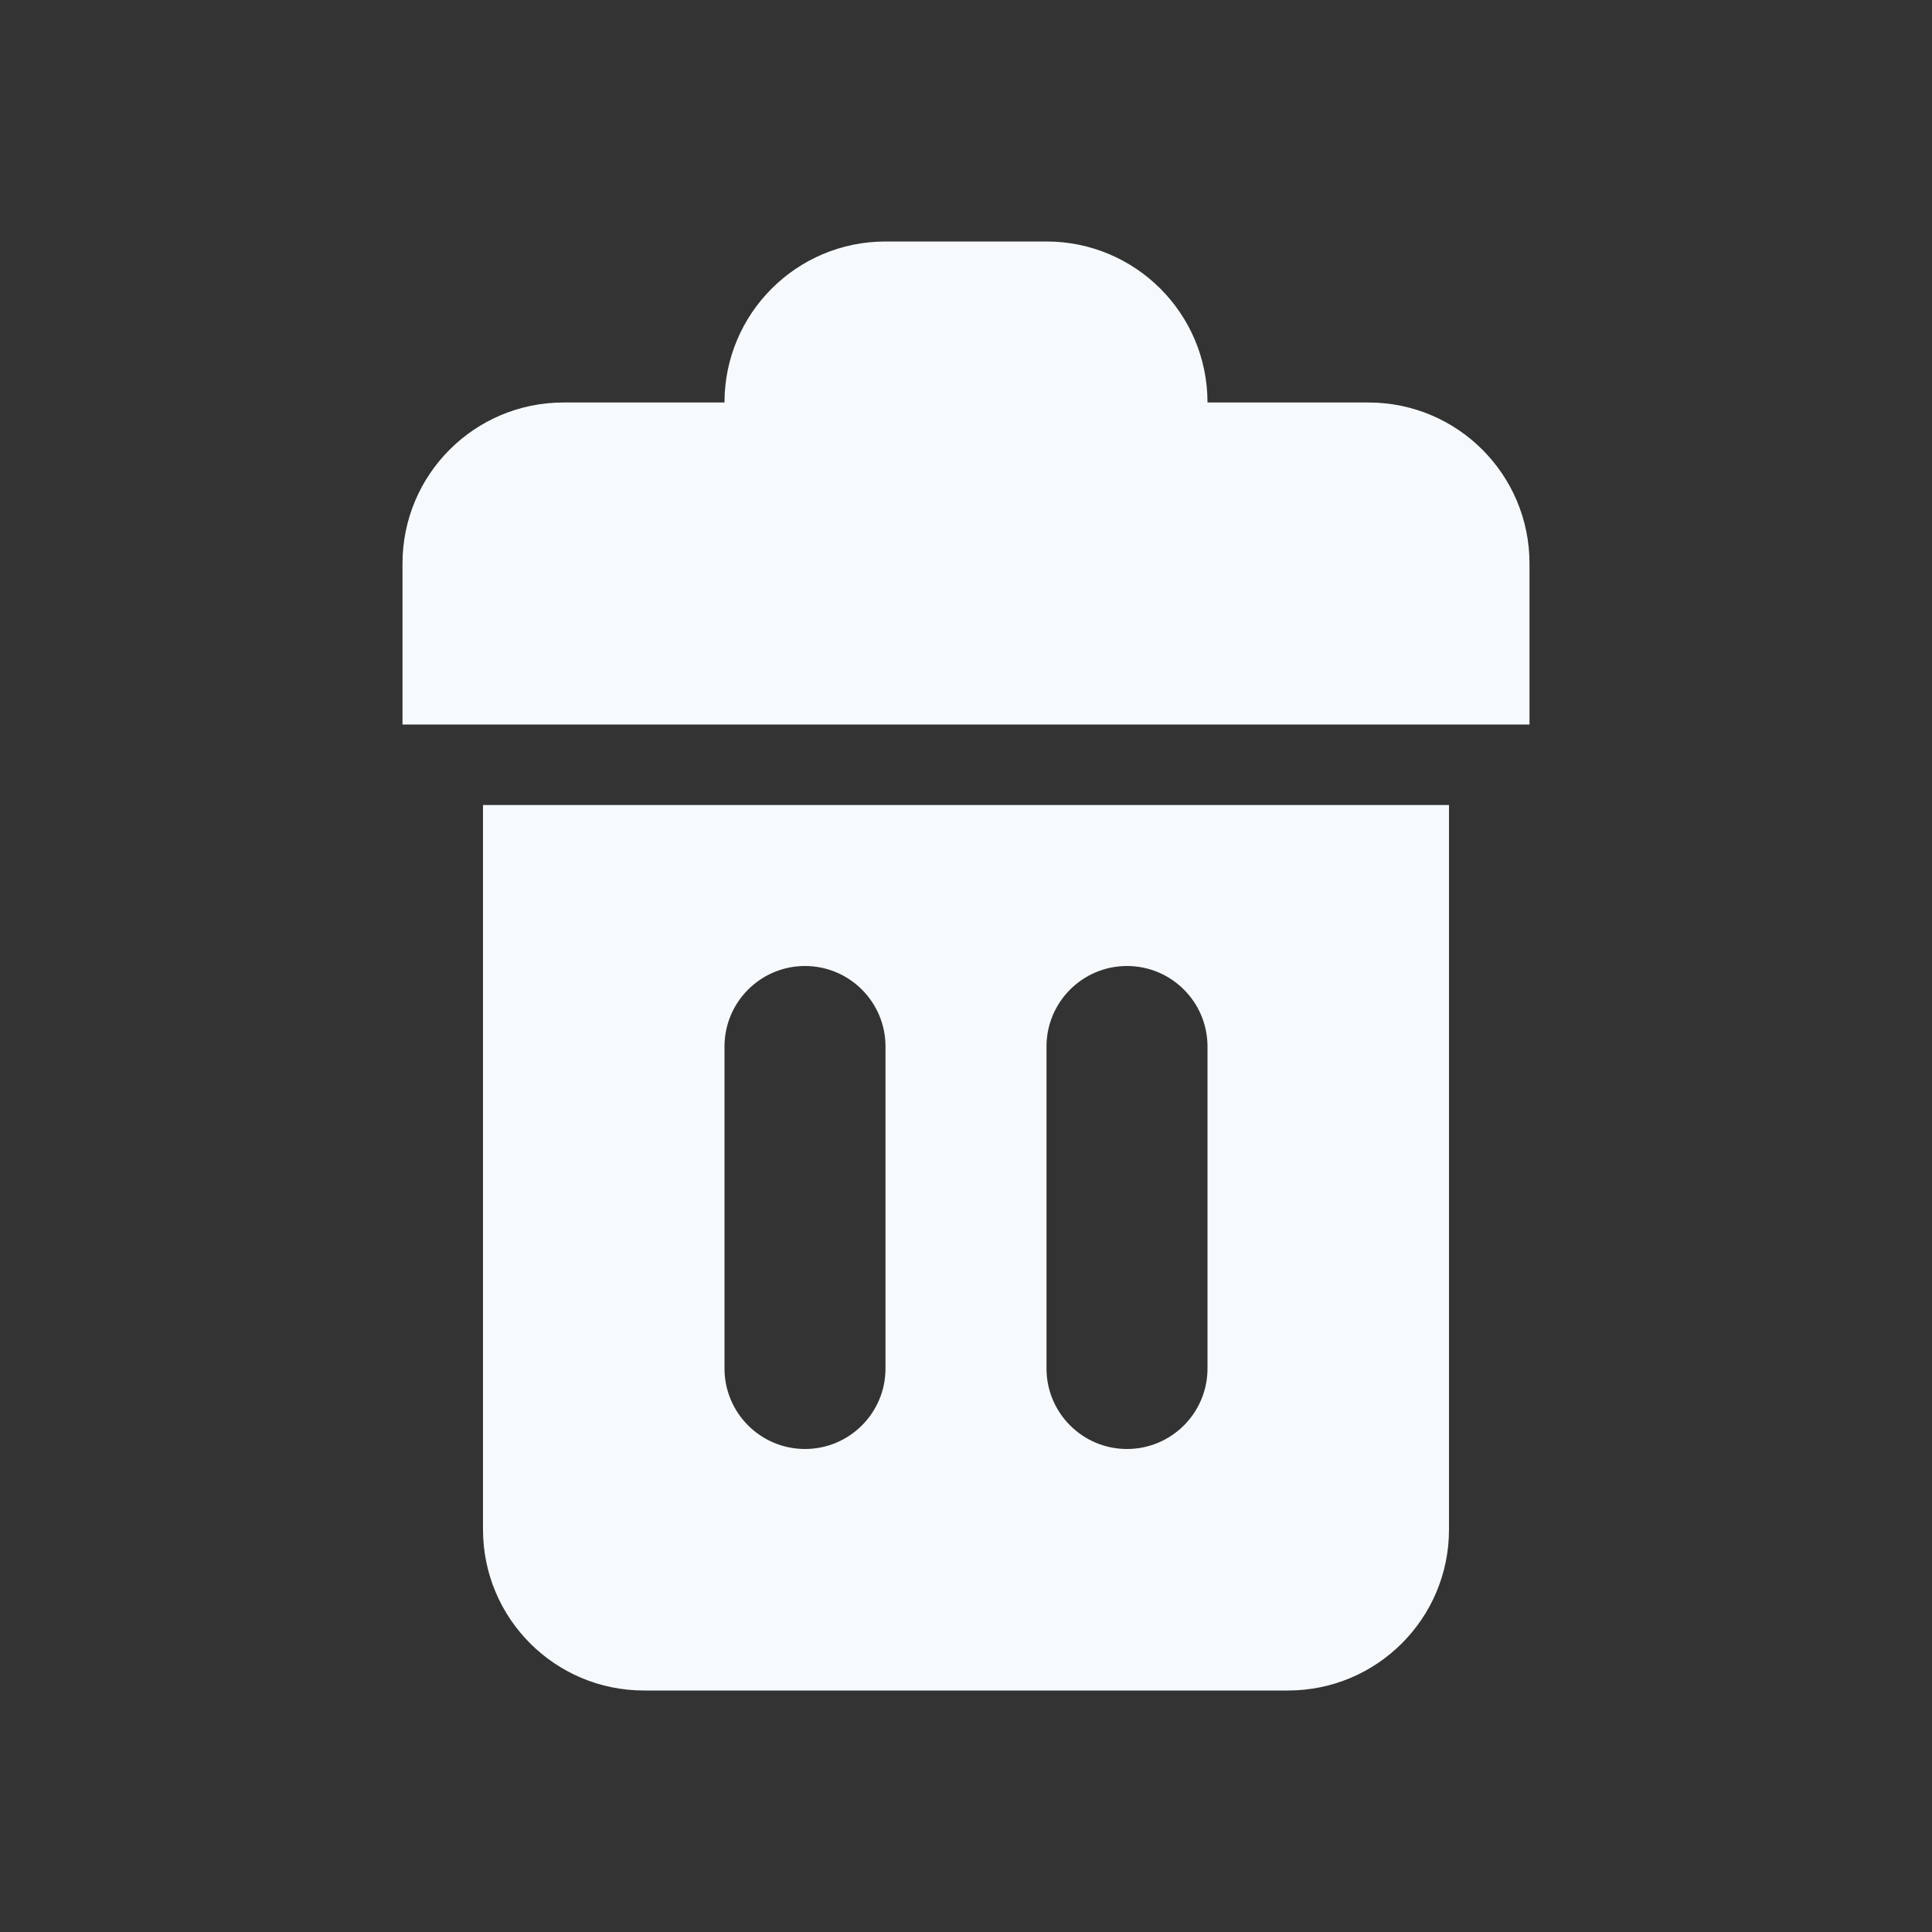 <svg xmlns="http://www.w3.org/2000/svg" width="24" height="24" viewBox="0 0 24 24" fill="#f6fafd">
  <rect x="0" y="0" width="24" height="24" fill="#333333" stroke="none"/>
  <path fill-rule="evenodd" d="M6,10 L18,10 L18,19 C18,20.105 17.105,21 16,21 L8,21 C6.895,21 6,20.105 6,19 L6,10 Z M9,5 C9,3.895 9.895,3 11,3 L13,3 C14.105,3 15,3.895 15,5 L17,5 C18.105,5 19,5.895 19,7 L19,9 L5,9 L5,7 C5,5.895 5.895,5 7,5 L9,5 Z M10,12 C9.448,12 9,12.448 9,13 L9,17 C9,17.552 9.448,18 10,18 C10.552,18 11,17.552 11,17 L11,13 C11,12.448 10.552,12 10,12 Z M14,12 C13.448,12 13,12.448 13,13 L13,17 C13,17.552 13.448,18 14,18 C14.552,18 15,17.552 15,17 L15,13 C15,12.448 14.552,12 14,12 Z"/>
</svg>
